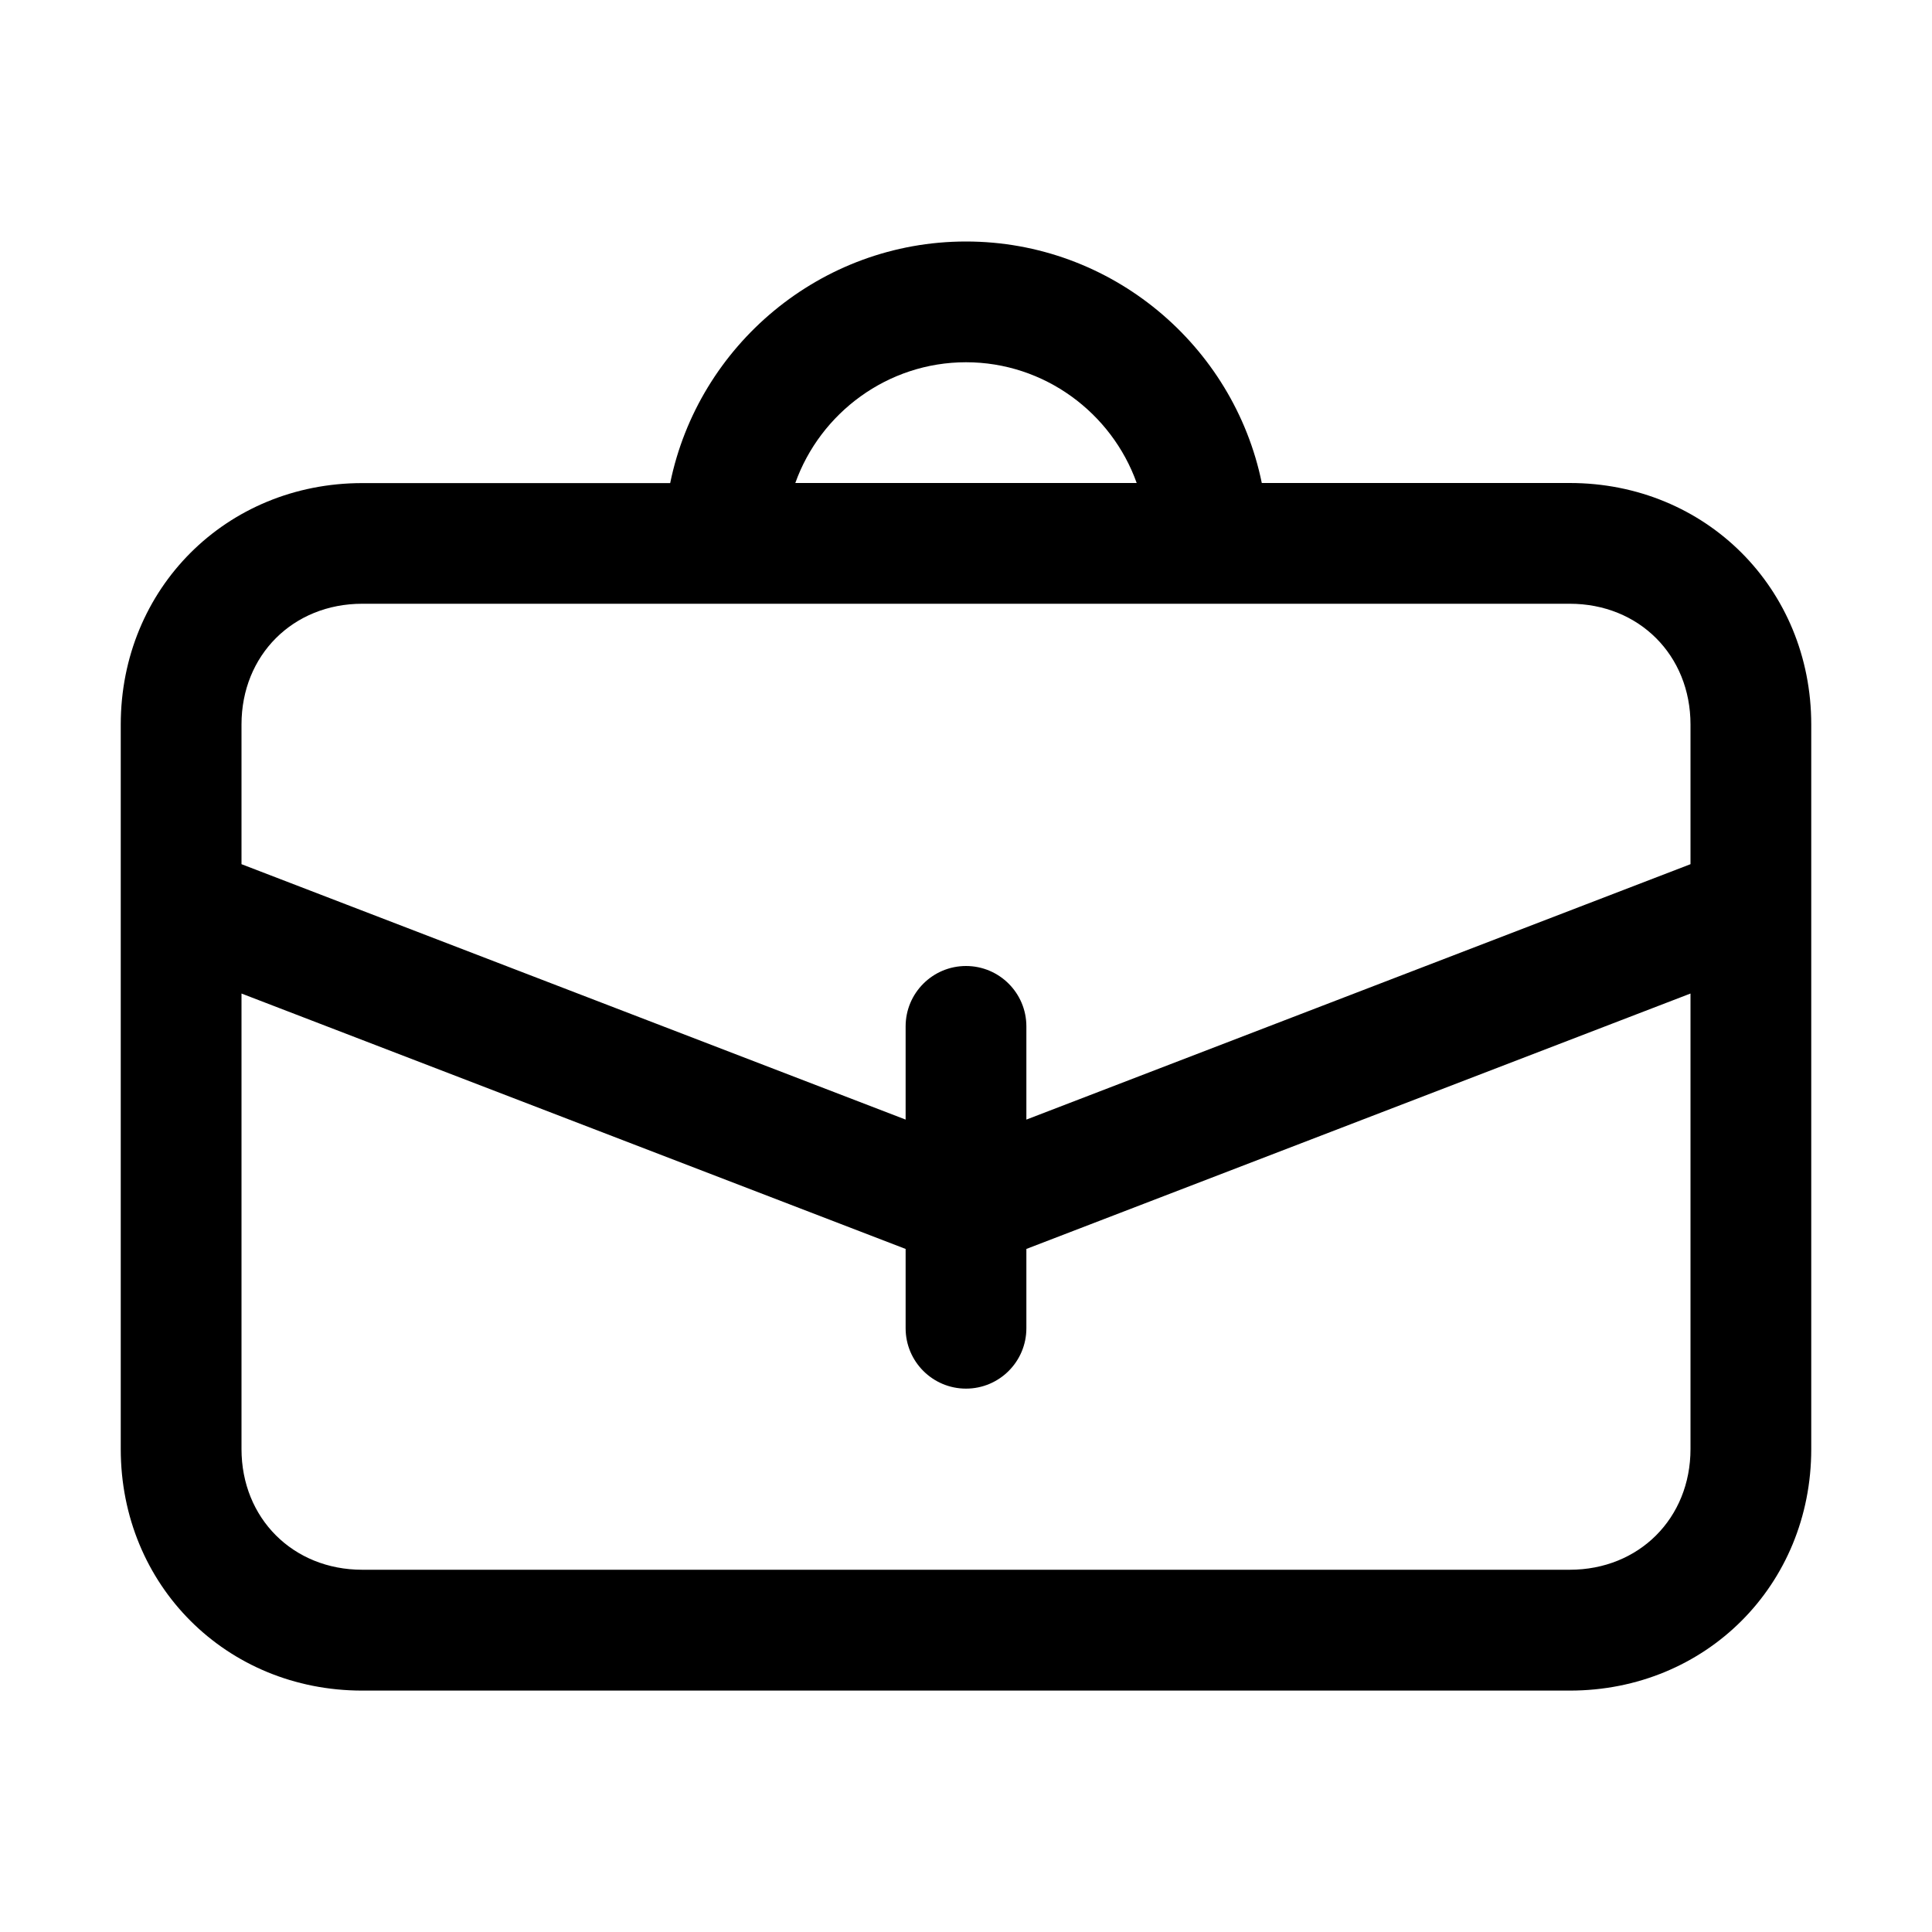 <!-- Generated by IcoMoon.io -->
<svg version="1.1" xmlns="http://www.w3.org/2000/svg" width="20" height="20" viewBox="0 0 20 20">
<title>suitcase</title>
<path d="M6.938 5c0.291-1.423 1.556-2.5 3.062-2.5s2.771 1.077 3.062 2.5h3.188c1.408 0 2.5 1.092 2.5 2.5v1.861c0 0.010 0 0.019 0 0.029v5.611c0 1.408-1.092 2.5-2.5 2.5h-12.5c-1.408 0-2.5-1.092-2.5-2.5v-5.611c-0-0.010-0-0.019 0-0.029v-1.86c0-1.408 1.092-2.5 2.5-2.5h3.188zM8.233 5h3.534c-0.259-0.726-0.956-1.25-1.767-1.25s-1.508 0.524-1.767 1.25zM17.5 7.5c0-0.717-0.533-1.25-1.25-1.25h-12.5c-0.717 0-1.25 0.533-1.25 1.25v1.446l6.875 2.644v-0.965c0-0.345 0.28-0.625 0.625-0.625s0.625 0.28 0.625 0.625v0.965l6.875-2.644v-1.446zM9.375 12.929l-6.875-2.644v4.715c0 0.717 0.533 1.25 1.25 1.25h12.5c0.717 0 1.25-0.533 1.25-1.25v-4.715l-6.875 2.644v0.821c0 0.345-0.28 0.625-0.625 0.625s-0.625-0.28-0.625-0.625v-0.821z"></path>
</svg>
